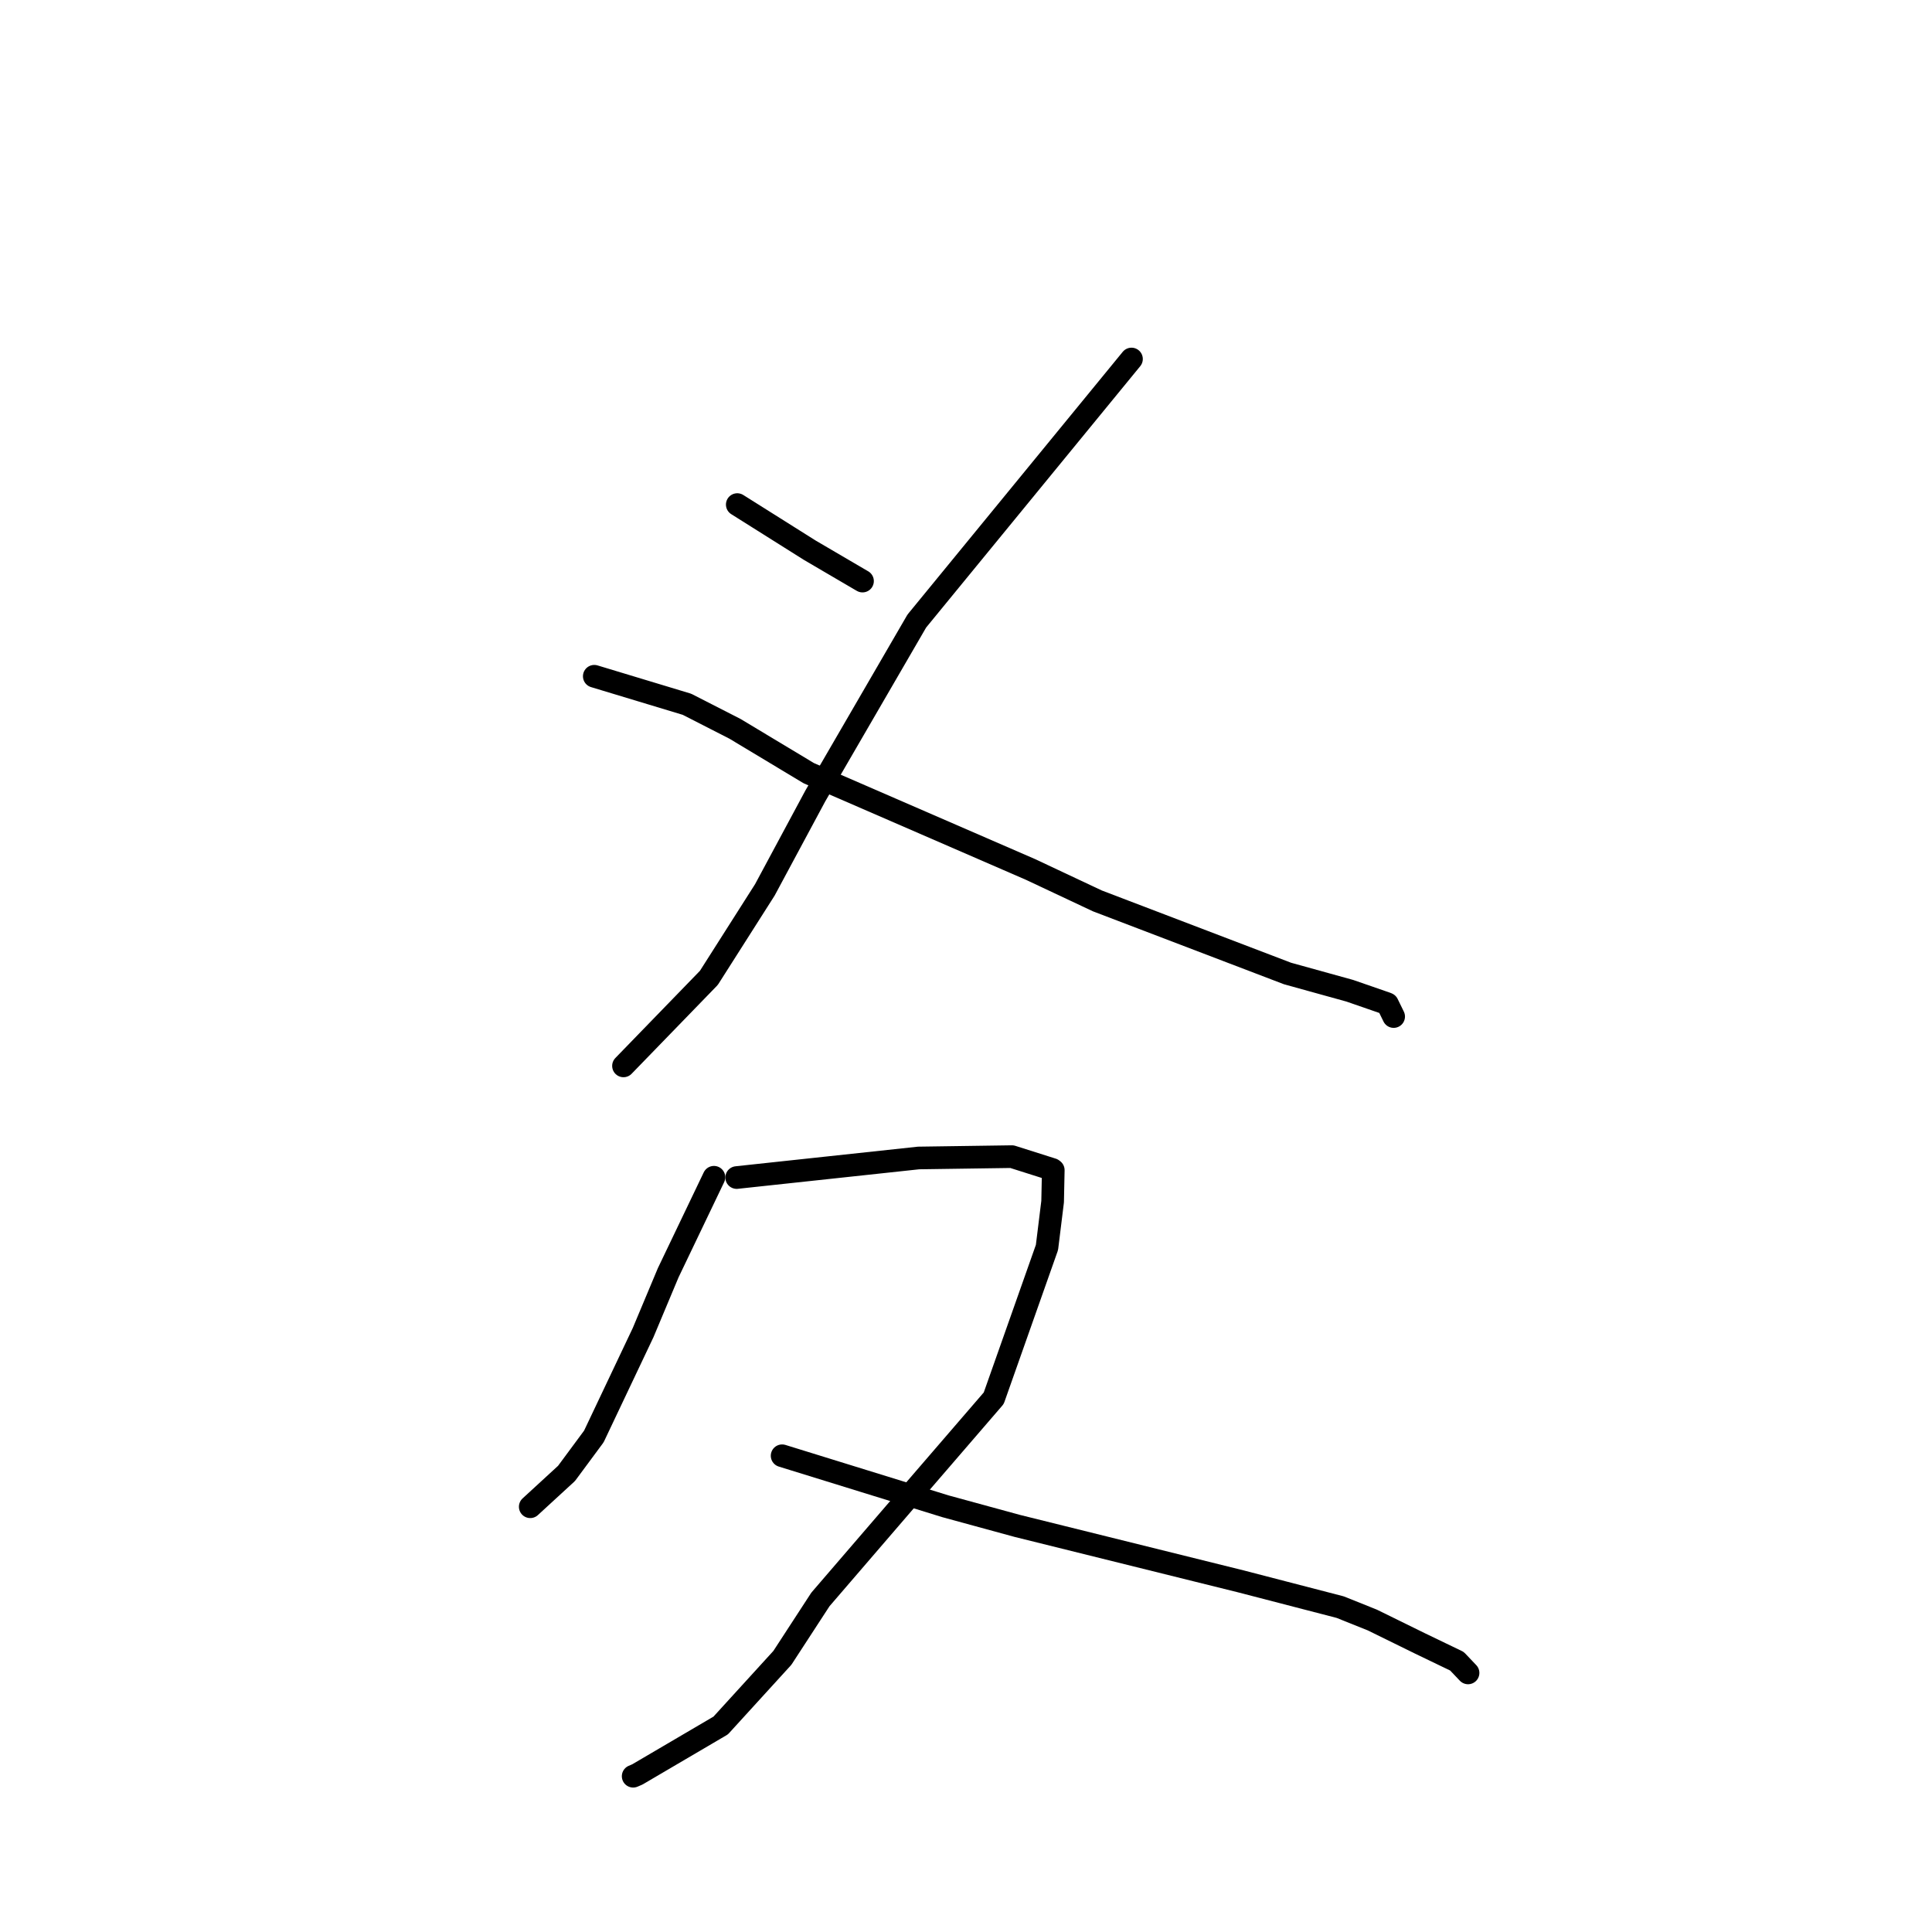 <?xml version="1.0" standalone="no"?>
    <svg width="256" height="256" xmlns="http://www.w3.org/2000/svg" version="1.1">
    <polyline stroke="black" stroke-width="3" stroke-linecap="round" fill="transparent" stroke-linejoin="round" points="97.691 66.859 102.5 69.885 107.309 72.912 114.081 76.878 114.288 76.997 " />
        <polyline stroke="black" stroke-width="3" stroke-linecap="round" fill="transparent" stroke-linejoin="round" points="149.928 47.57 135.706 64.931 121.483 82.291 108.04 105.454 101.349 117.91 93.93 129.57 83.644 140.176 82.615 141.237 " />
        <polyline stroke="black" stroke-width="3" stroke-linecap="round" fill="transparent" stroke-linejoin="round" points="78.745 89.607 84.886 91.464 91.028 93.321 97.395 96.575 107.162 102.447 136.545 115.205 145.404 119.372 170.61 128.996 178.853 131.279 183.718 132.964 183.846 133.02 184.609 134.579 184.667 134.698 " />
        <polyline stroke="black" stroke-width="3" stroke-linecap="round" fill="transparent" stroke-linejoin="round" points="94.602 155.991 91.571 162.319 88.54 168.648 85.217 176.574 78.689 190.339 75.066 195.236 70.696 199.251 70.259 199.653 " />
        <polyline stroke="black" stroke-width="3" stroke-linecap="round" fill="transparent" stroke-linejoin="round" points="97.614 156.031 109.668 154.735 121.721 153.438 134.088 153.26 139.444 154.958 139.565 155.051 139.478 159.22 138.729 165.292 131.675 185.27 122.162 196.302 108.71 211.933 103.669 219.675 95.496 228.638 84.455 235.119 83.897 235.359 " />
        <polyline stroke="black" stroke-width="3" stroke-linecap="round" fill="transparent" stroke-linejoin="round" points="103.634 192.895 114.45 196.241 125.267 199.588 134.793 202.19 164.387 209.532 177.577 212.952 181.84 214.661 188.126 217.748 193.052 220.121 194.401 221.54 194.525 221.67 " />
        </svg>